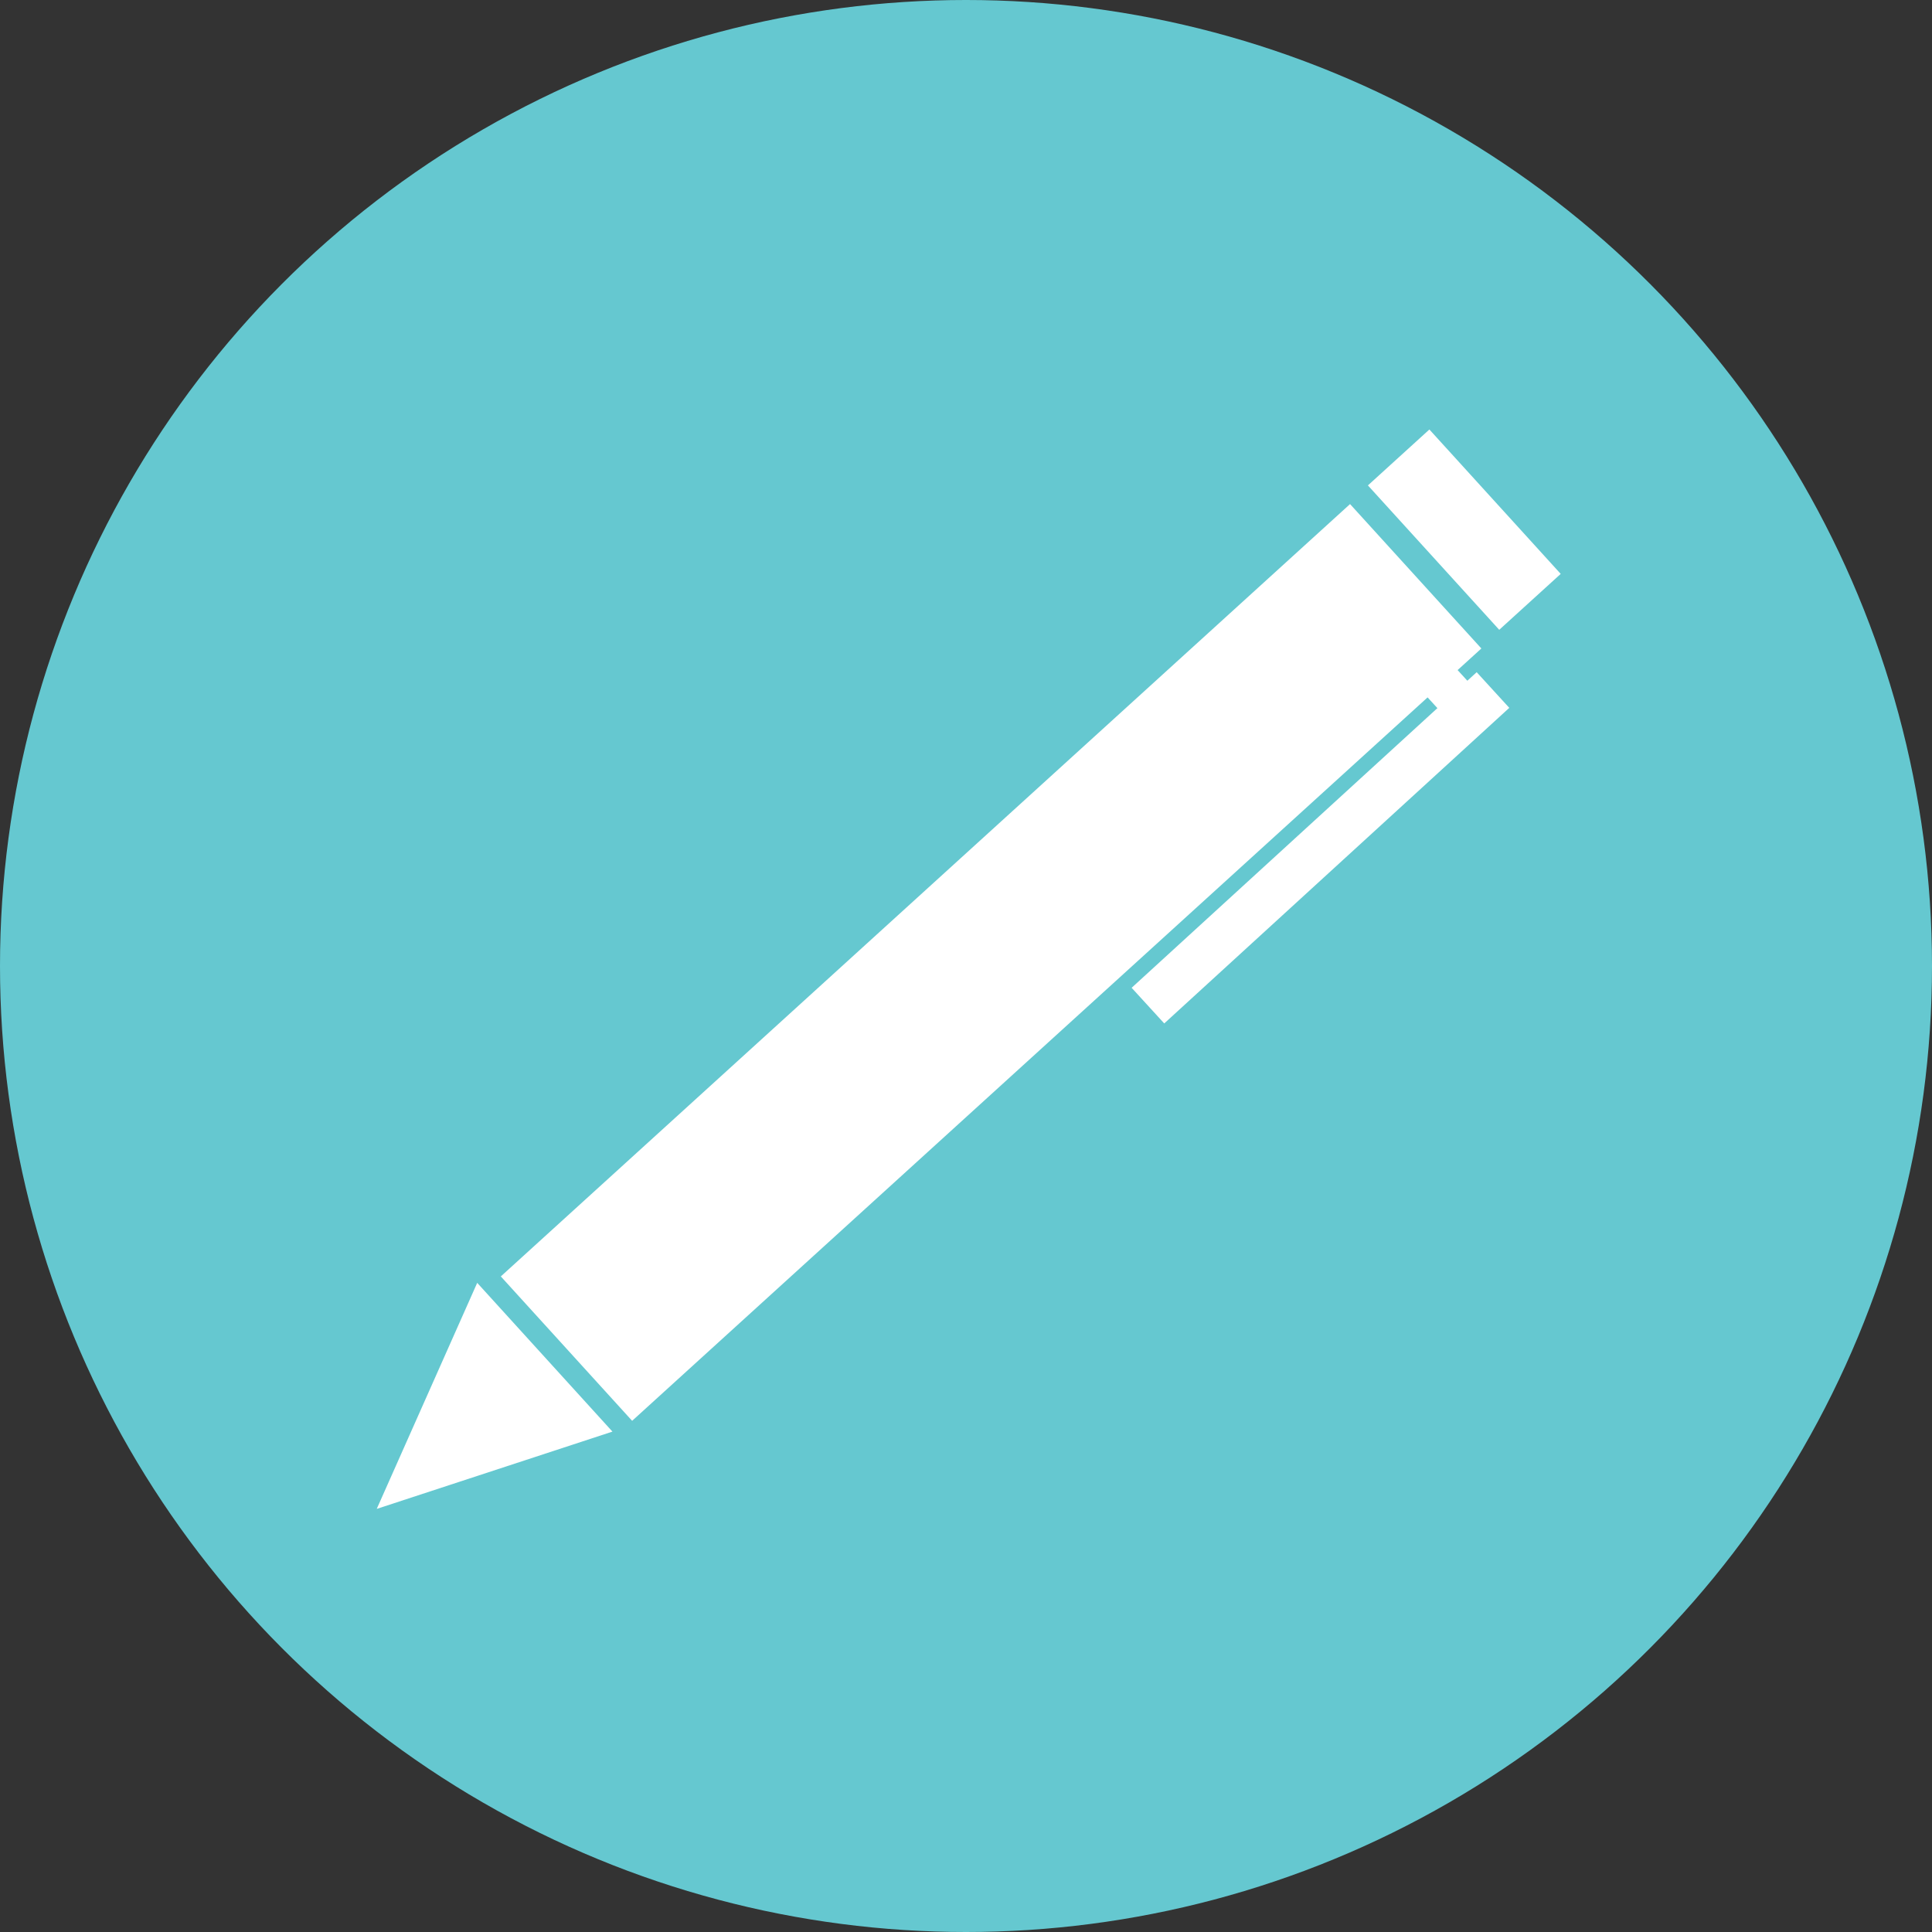 <?xml version="1.0" encoding="utf-8"?>
<!-- Generator: Adobe Illustrator 19.0.1, SVG Export Plug-In . SVG Version: 6.00 Build 0)  -->
<svg version="1.1" id="Layer_1" xmlns="http://www.w3.org/2000/svg" xmlns:xlink="http://www.w3.org/1999/xlink" x="0px" y="0px"
	 viewBox="1179.8 -2.3 100 100" style="enable-background:new 1179.8 -2.3 100 100;" xml:space="preserve">
<rect x="1179.8" y="-2.3" width="100" height="100" fill="#333333" stroke="none"/>
<style type="text/css">
	.st0{fill:#65C8D0;}
	.st1{fill:#FFFFFF;}
</style>
<circle class="st0" cx="1229.8" cy="47.7" r="50"/>
<g>
	
		<rect x="1201.4" y="41.9" transform="matrix(-0.74 0.673 -0.673 -0.74 2173.71 -746.271)" class="st1" width="59.4" height="10.1"/>
	<polygon class="st1" points="1211.5,71.8 1199.3,75.8 1204.5,64.1 	"/>
	
		<rect x="1253.5" y="19.6" transform="matrix(-0.74 0.673 -0.673 -0.74 2201.363 -801.697)" class="st1" width="4.3" height="10.1"/>
	<g>
		
			<rect x="1252.7" y="32.3" transform="matrix(-0.675 -0.738 0.738 -0.675 2077.407 982.257)" class="st1" width="4.9" height="2.1"/>
		
			<rect x="1246.5" y="29.6" transform="matrix(0.675 0.738 -0.738 0.675 436.69 -907.404)" class="st1" width="2.5" height="24.2"/>
	</g>
</g>
</svg>
